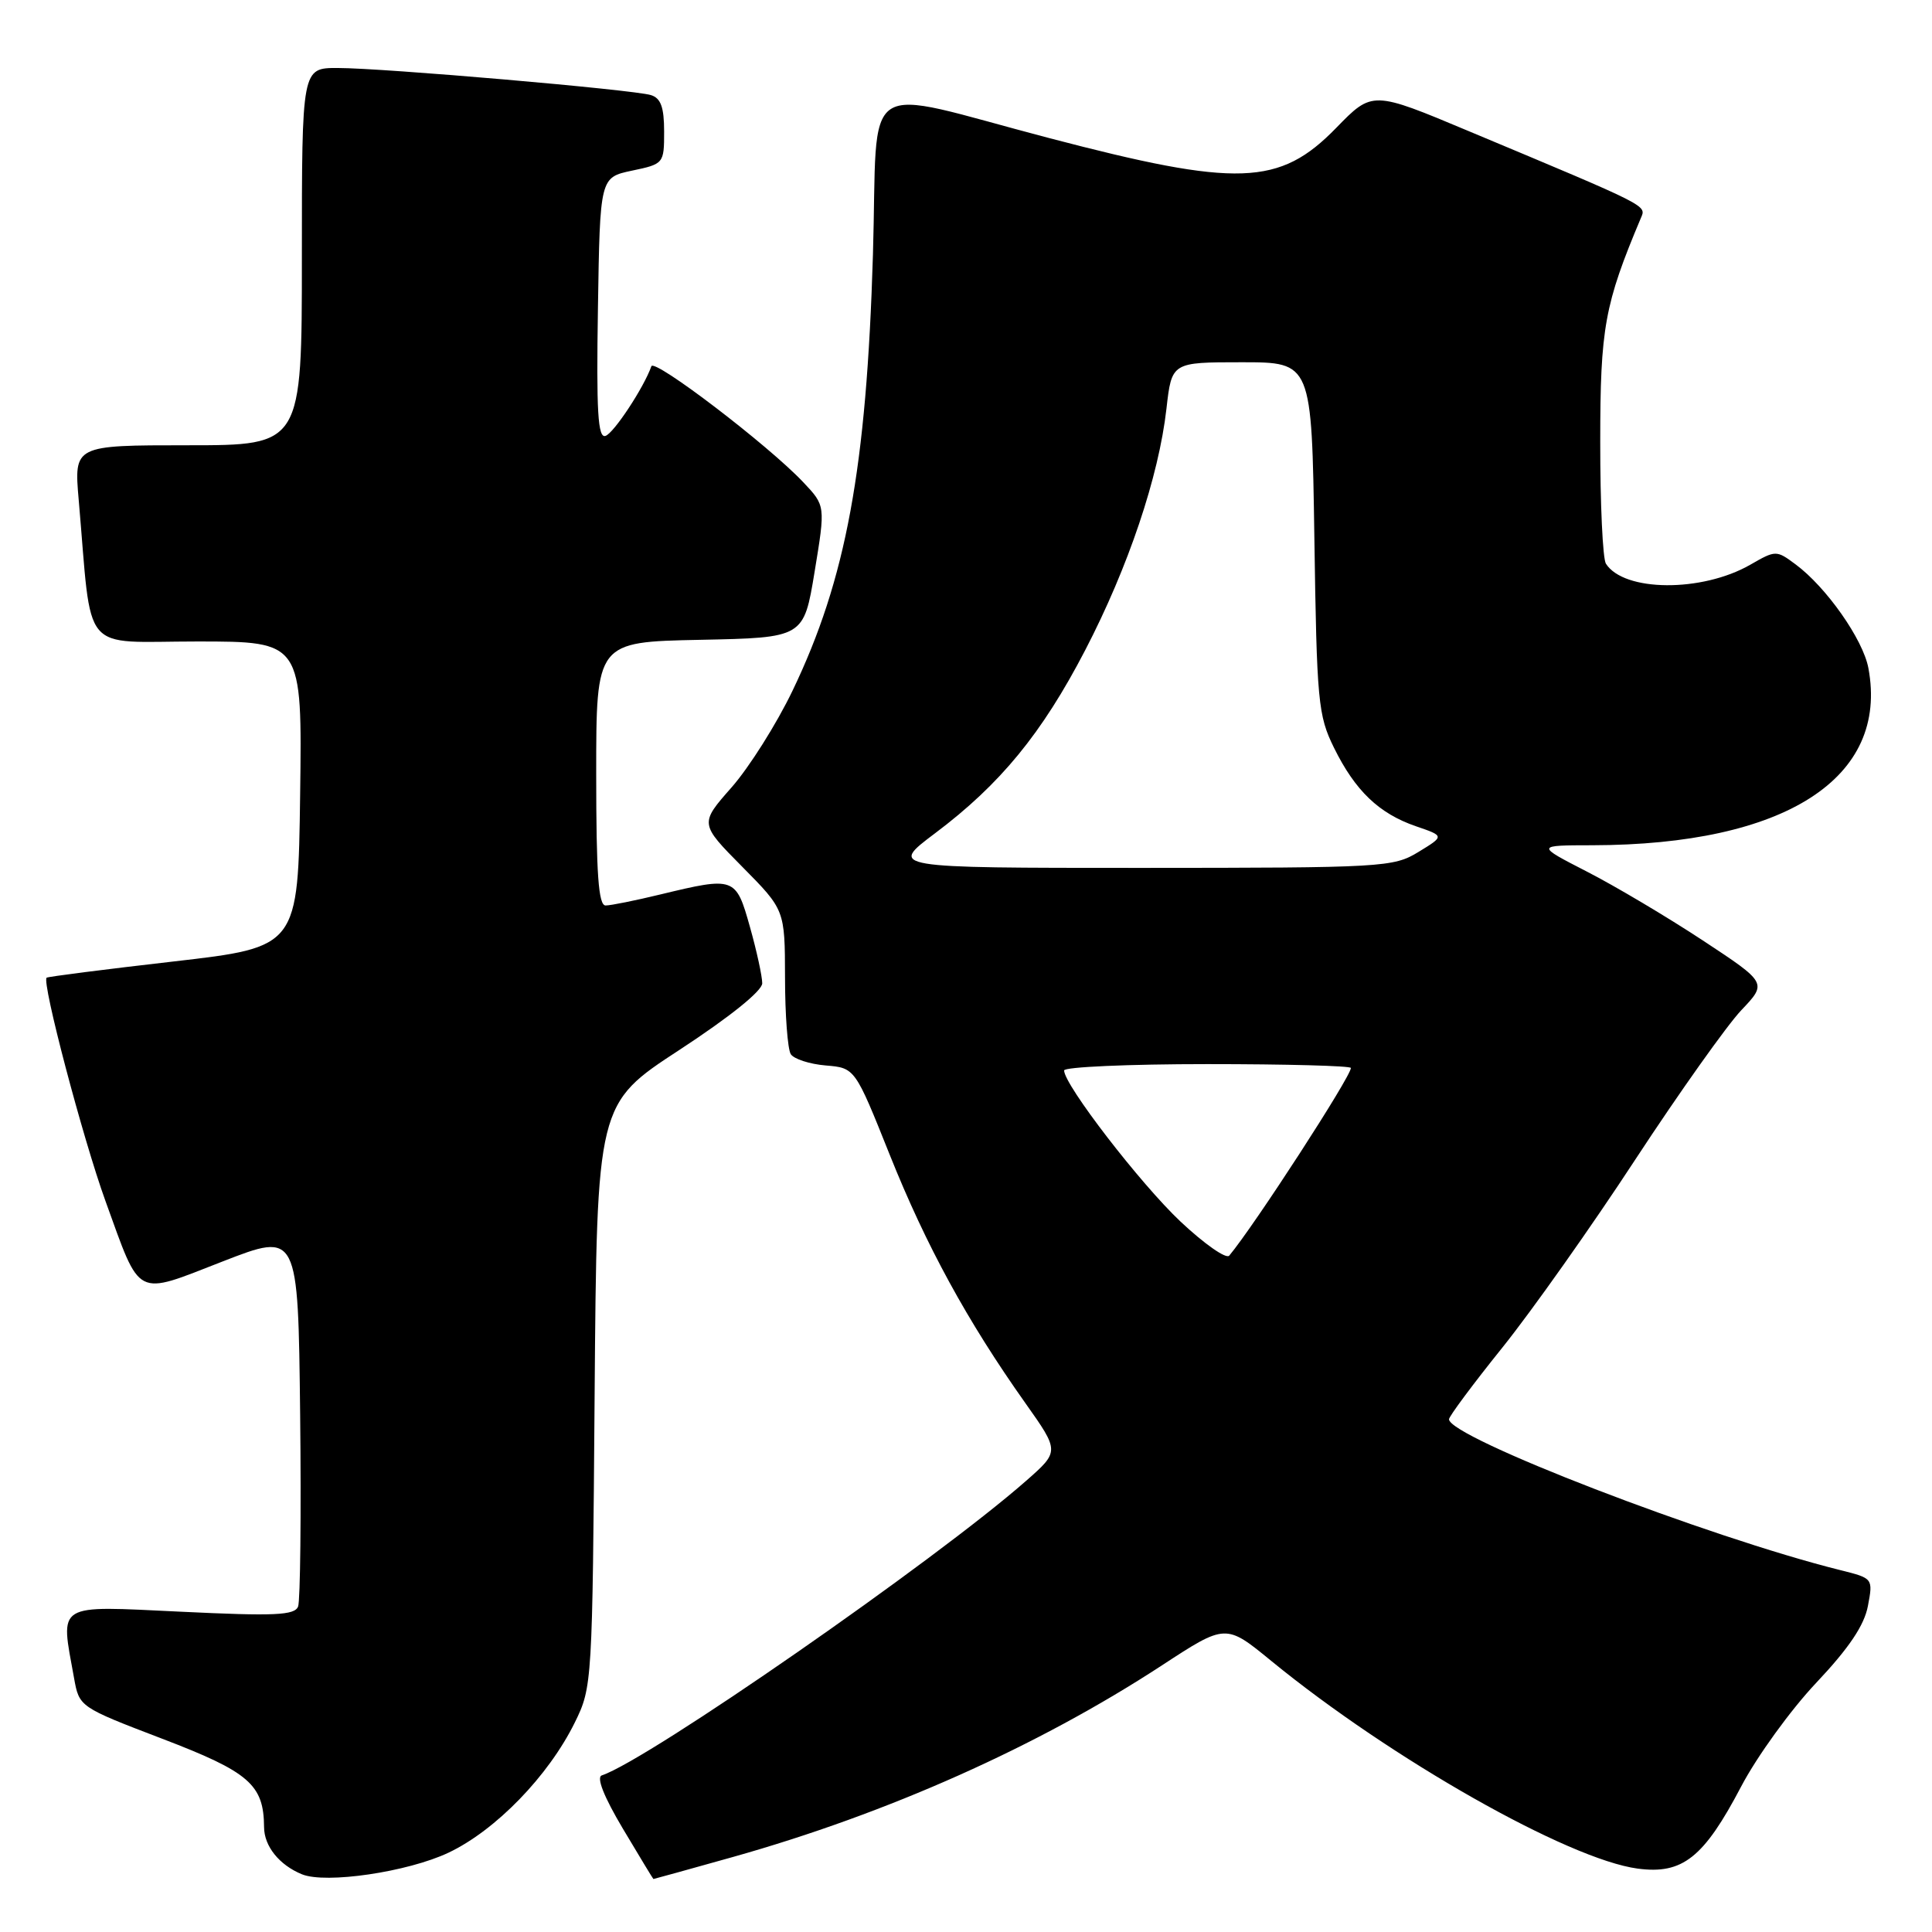 <?xml version="1.0" encoding="UTF-8" standalone="no"?>
<!DOCTYPE svg PUBLIC "-//W3C//DTD SVG 1.1//EN" "http://www.w3.org/Graphics/SVG/1.1/DTD/svg11.dtd" >
<svg xmlns="http://www.w3.org/2000/svg" xmlns:xlink="http://www.w3.org/1999/xlink" version="1.1" viewBox="0 0 256 256">
 <g >
 <path fill="currentColor"
d=" M 59.43 245.49 C 65.68 242.53 72.68 235.32 76.17 228.23 C 78.47 223.56 78.50 223.01 78.79 184.88 C 79.09 146.26 79.09 146.26 90.04 139.11 C 96.70 134.75 101.00 131.30 101.00 130.29 C 101.00 129.38 100.27 126.01 99.37 122.82 C 97.51 116.20 97.36 116.14 87.50 118.52 C 84.20 119.32 80.94 119.98 80.25 119.98 C 79.30 120.00 79.00 115.85 79.00 102.53 C 79.00 85.06 79.00 85.06 92.75 84.78 C 106.50 84.50 106.50 84.50 107.94 75.76 C 109.38 67.01 109.38 67.01 106.44 63.90 C 101.82 59.00 86.68 47.45 86.31 48.53 C 85.32 51.35 81.33 57.40 80.23 57.76 C 79.22 58.09 79.01 54.54 79.23 40.84 C 79.50 23.51 79.50 23.51 83.75 22.61 C 87.95 21.73 88.00 21.67 88.00 17.43 C 88.00 14.21 87.56 13.00 86.25 12.60 C 83.92 11.88 50.78 9.01 44.75 9.01 C 40.00 9.00 40.00 9.00 40.00 34.00 C 40.00 59.00 40.00 59.00 24.90 59.00 C 9.80 59.00 9.80 59.00 10.43 66.25 C 12.24 87.08 10.50 85.00 26.12 85.00 C 40.04 85.00 40.04 85.00 39.77 105.25 C 39.50 125.50 39.50 125.50 23.00 127.40 C 13.93 128.44 6.35 129.41 6.18 129.55 C 5.50 130.09 10.98 150.87 13.97 159.13 C 18.71 172.20 17.77 171.71 29.50 167.15 C 39.50 163.26 39.50 163.26 39.77 187.36 C 39.92 200.62 39.79 212.10 39.50 212.87 C 39.05 214.04 36.41 214.16 23.98 213.56 C 7.20 212.77 7.99 212.27 9.81 222.34 C 10.50 226.18 10.51 226.19 21.49 230.39 C 33.03 234.80 34.95 236.47 34.99 242.10 C 35.00 244.63 37.00 247.12 40.00 248.35 C 43.16 249.65 54.02 248.05 59.43 245.49 Z  M 97.08 246.07 C 117.63 240.29 137.52 231.41 153.96 220.67 C 162.42 215.14 162.42 215.14 168.46 220.09 C 184.34 233.08 207.80 246.37 217.00 247.60 C 222.95 248.39 225.76 246.16 230.72 236.71 C 232.80 232.75 237.27 226.57 240.66 222.98 C 245.00 218.38 247.03 215.36 247.51 212.79 C 248.20 209.14 248.18 209.13 243.85 208.05 C 226.31 203.68 192.00 190.45 192.00 188.06 C 192.00 187.68 195.18 183.40 199.08 178.55 C 202.97 173.70 210.91 162.48 216.71 153.61 C 222.52 144.75 228.83 135.87 230.72 133.87 C 234.17 130.24 234.17 130.24 225.61 124.60 C 220.90 121.50 214.00 117.40 210.27 115.49 C 203.50 112.01 203.50 112.01 211.00 112.00 C 236.54 111.95 250.31 103.12 247.57 88.52 C 246.86 84.72 241.99 77.79 237.92 74.78 C 235.38 72.89 235.29 72.89 231.92 74.83 C 225.50 78.51 215.17 78.43 212.79 74.69 C 212.37 74.03 212.03 66.75 212.04 58.50 C 212.04 43.43 212.61 40.33 217.42 28.90 C 218.15 27.18 218.75 27.48 194.67 17.40 C 181.85 12.02 181.85 12.02 177.06 16.94 C 169.54 24.66 164.03 24.85 139.00 18.29 C 113.43 11.59 116.38 9.64 115.67 33.73 C 114.82 62.05 112.12 76.73 105.02 91.51 C 102.91 95.91 99.27 101.68 96.94 104.33 C 92.70 109.14 92.70 109.14 98.35 114.85 C 104.00 120.56 104.00 120.56 104.02 129.53 C 104.02 134.46 104.37 139.03 104.78 139.68 C 105.19 140.32 107.27 141.00 109.41 141.18 C 113.29 141.50 113.29 141.50 117.90 153.03 C 122.71 165.05 128.16 175.04 135.86 185.91 C 140.40 192.32 140.40 192.32 135.95 196.23 C 123.88 206.83 85.90 233.20 79.74 235.25 C 79.00 235.50 80.02 238.08 82.53 242.30 C 84.72 245.97 86.53 248.97 86.58 248.98 C 86.62 248.99 91.34 247.68 97.08 246.07 Z  M 156.44 161.88 C 151.11 156.86 141.00 143.74 141.00 141.84 C 141.00 141.38 149.55 141.00 160.00 141.00 C 170.45 141.00 179.00 141.23 179.00 141.51 C 179.00 142.66 166.21 162.39 162.88 166.38 C 162.48 166.86 159.58 164.83 156.44 161.88 Z  M 123.89 110.42 C 132.54 103.92 138.05 97.21 143.80 86.14 C 149.50 75.16 153.54 63.16 154.56 54.16 C 155.26 48.00 155.26 48.00 164.54 48.00 C 173.81 48.00 173.81 48.00 174.16 71.25 C 174.48 92.99 174.65 94.80 176.76 99.08 C 179.57 104.78 182.71 107.79 187.61 109.48 C 191.41 110.78 191.41 110.78 187.95 112.89 C 184.63 114.92 183.29 114.99 151.15 115.00 C 117.80 115.00 117.80 115.00 123.89 110.42 Z "/>
</g>
</svg>